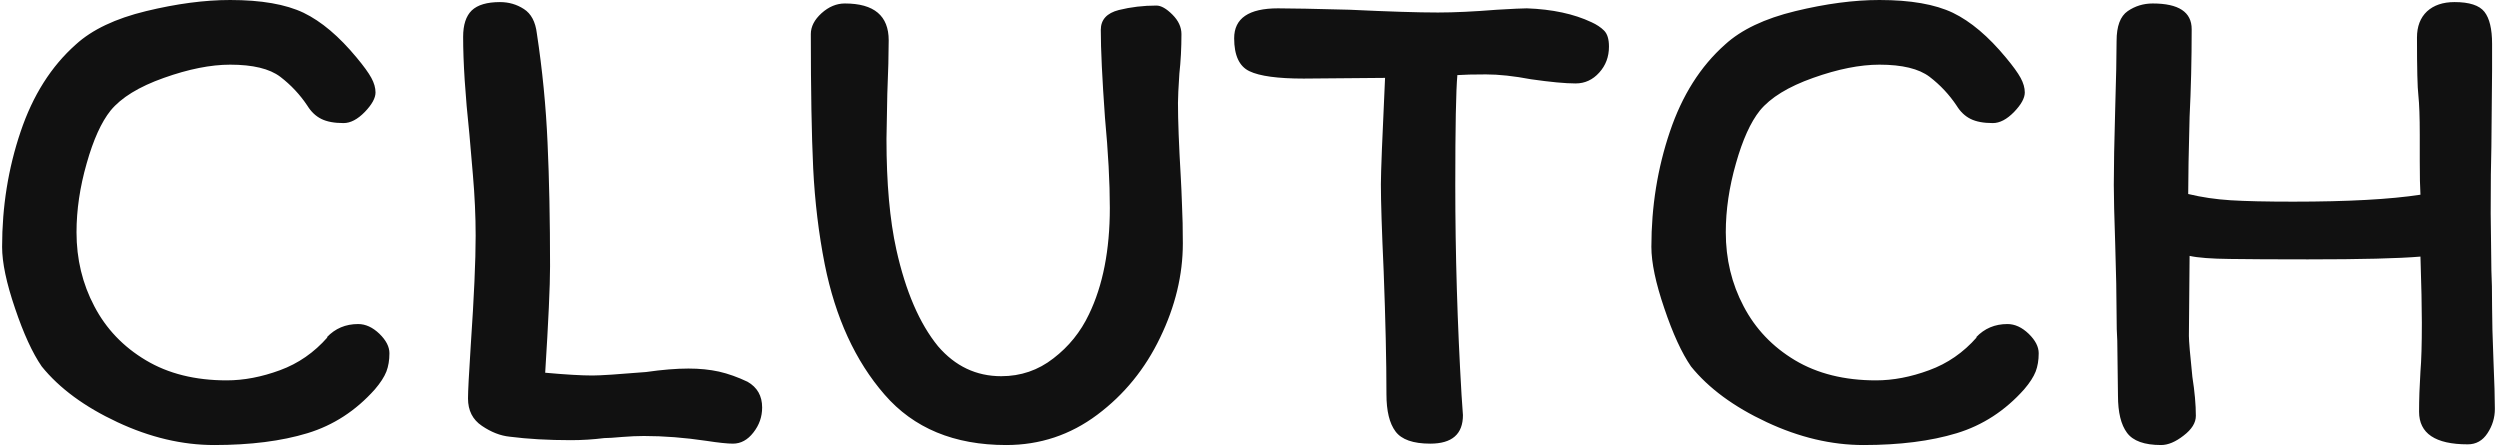 <svg xmlns="http://www.w3.org/2000/svg" version="1.1" xmlns:xlink="http://www.w3.org/1999/xlink" xmlns:svgjs="http://svgjs.dev/svgjs" width="1000" height="179" viewBox="0 0 1000 179"><g transform="matrix(1,0,0,1,-0.606,-0.493)"><svg viewBox="0 0 396 71" data-background-color="#ffffff" preserveAspectRatio="xMidYMid meet" height="179" width="1000" xmlns="http://www.w3.org/2000/svg" xmlns:xlink="http://www.w3.org/1999/xlink"><g id="tight-bounds" transform="matrix(1,0,0,1,0.24,0.196)"><svg viewBox="0 0 395.52 70.609" height="70.609" width="395.52"><g><svg viewBox="0 0 395.52 70.609" height="70.609" width="395.52"><g><svg viewBox="0 0 395.52 70.609" height="70.609" width="395.52"><g><svg viewBox="0 0 395.52 70.609" height="70.609" width="395.52"><g><svg viewBox="0 0 395.52 70.609" height="70.609" width="395.52"><g transform="matrix(1,0,0,1,0,0)"><svg width="395.52" viewBox="2.5 -31.9 179.24 32" height="70.609" data-palette-color="#111111"><path d="M28-27.75Q28.75-26.85 29.05-26.3 29.35-25.75 29.35-25.25L29.35-25.25Q29.35-24.65 28.58-23.85 27.8-23.05 27.05-23.05L27.05-23.05Q26.05-23.05 25.45-23.35 24.85-23.65 24.45-24.3L24.45-24.3Q23.65-25.5 22.5-26.38 21.35-27.25 18.9-27.25L18.9-27.25Q16.8-27.25 14.13-26.3 11.45-25.35 10.3-23.95L10.3-23.95Q9.3-22.7 8.58-20.15 7.85-17.6 7.85-15.2L7.85-15.2Q7.85-12.3 9.13-9.88 10.4-7.45 12.83-6 15.25-4.55 18.65-4.55L18.65-4.55Q20.5-4.55 22.48-5.28 24.45-6 25.9-7.65L25.9-7.65 25.85-7.65Q26.75-8.6 28.1-8.6L28.1-8.6Q28.9-8.6 29.63-7.9 30.35-7.2 30.35-6.5L30.35-6.5Q30.35-5.75 30.13-5.18 29.9-4.6 29.3-3.9L29.3-3.9Q27.25-1.6 24.45-0.75 21.65 0.1 17.75 0.1L17.75 0.1Q14.3 0.1 10.78-1.55 7.25-3.2 5.35-5.55L5.35-5.55Q4.35-7 3.43-9.73 2.5-12.45 2.5-14.15L2.5-14.15Q2.5-18.5 3.83-22.43 5.15-26.35 7.8-28.7L7.8-28.7Q9.55-30.3 12.85-31.1 16.15-31.9 18.9-31.9L18.9-31.9Q22.25-31.9 24.18-30.98 26.1-30.05 28-27.75L28-27.75ZM38.3-31.75Q39.25-31.75 40.02-31.25 40.8-30.75 40.95-29.5L40.95-29.5Q41.55-25.55 41.72-21.63 41.9-17.7 41.9-12.75L41.9-12.75Q41.9-10.65 41.55-5.1L41.55-5.1Q43.75-4.9 44.95-4.9L44.95-4.9Q45.8-4.9 48.8-5.15L48.8-5.15Q50.55-5.4 51.85-5.4L51.85-5.4Q53.05-5.4 54.05-5.18 55.05-4.95 56.1-4.45L56.1-4.45Q57.15-3.85 57.15-2.6L57.15-2.6Q57.15-1.6 56.52-0.8 55.9 0 55.05 0L55.05 0Q54.45 0 53.15-0.2L53.15-0.2Q50.8-0.55 48.65-0.55L48.65-0.55Q47.95-0.55 47.07-0.48 46.2-0.4 45.8-0.4L45.8-0.4Q44.6-0.25 43.4-0.25L43.4-0.25Q40.95-0.25 39-0.5L39-0.5Q38-0.6 37-1.28 36-1.95 36-3.25L36-3.25Q36-4 36.2-7.1L36.2-7.1Q36.55-12.25 36.55-14.95L36.55-14.95Q36.55-17.05 36.35-19.35 36.15-21.65 36.1-22.25L36.1-22.25Q35.65-26.5 35.65-29.25L35.65-29.25Q35.65-30.55 36.27-31.15 36.9-31.75 38.3-31.75L38.3-31.75ZM66.25-29Q66.25-27.55 66.15-25.15L66.15-25.15 66.09-21.9Q66.09-17.15 66.8-13.95L66.8-13.95Q67.8-9.45 69.8-7L69.8-7Q71.65-4.85 74.34-4.85L74.34-4.85Q76.45-4.85 78.09-6.13 79.75-7.4 80.65-9.3L80.65-9.3Q82.15-12.4 82.15-16.95L82.15-16.95Q82.15-19.7 81.8-23.45L81.8-23.45Q81.5-27.65 81.5-29.75L81.5-29.75Q81.5-30.85 82.8-31.18 84.09-31.5 85.5-31.5L85.5-31.5Q86-31.5 86.65-30.85 87.3-30.2 87.3-29.45L87.3-29.45Q87.3-27.95 87.15-26.6L87.15-26.6Q87.05-25.1 87.05-24.5L87.05-24.5Q87.05-22.6 87.25-19.2L87.25-19.2Q87.3-18.35 87.34-17.15 87.4-15.95 87.4-14.4L87.4-14.4Q87.4-11 85.77-7.63 84.15-4.25 81.25-2.08 78.34 0.1 74.7 0.1L74.7 0.1Q69.09 0.1 65.95-3.53 62.8-7.15 61.65-12.9L61.65-12.9Q61-16.2 60.82-19.8 60.65-23.4 60.65-29.45L60.65-29.45Q60.65-30.25 61.42-30.95 62.2-31.65 63.1-31.65L63.1-31.65Q66.25-31.65 66.25-29L66.25-29ZM91.09-29.15Q91.09-31.3 94.24-31.3L94.24-31.3Q95.59-31.3 99.39-31.2L99.39-31.2Q103.59-31 105.74-31L105.74-31Q107.49-31 109.99-31.2L109.99-31.2Q111.69-31.3 112.14-31.3L112.14-31.3Q114.89-31.2 116.79-30.3L116.79-30.3Q117.34-30.05 117.69-29.7 118.04-29.35 118.04-28.55L118.04-28.55Q118.04-27.45 117.34-26.68 116.64-25.9 115.64-25.9L115.64-25.9Q114.54-25.9 112.44-26.2L112.44-26.2Q110.59-26.55 109.19-26.55L109.19-26.55Q107.84-26.55 107.14-26.5L107.14-26.5Q106.99-24.85 106.99-18.6L106.99-18.6Q106.99-11.15 107.44-3.5L107.44-3.5 107.54-2.05Q107.54 0 105.19 0L105.19 0Q103.34 0 102.69-0.88 102.04-1.75 102.04-3.55L102.04-3.55Q102.04-7.1 101.84-12.4L101.84-12.4Q101.64-16.8 101.64-18.65L101.64-18.65Q101.64-19.9 101.94-26.3L101.94-26.3 96.09-26.25Q93.29-26.25 92.19-26.78 91.09-27.3 91.09-29.15L91.09-29.15ZM146.59-27.75Q147.34-26.85 147.64-26.3 147.94-25.75 147.94-25.25L147.94-25.25Q147.94-24.65 147.17-23.85 146.39-23.05 145.64-23.05L145.64-23.05Q144.64-23.05 144.04-23.35 143.44-23.65 143.04-24.3L143.04-24.3Q142.24-25.5 141.09-26.38 139.94-27.25 137.49-27.25L137.49-27.25Q135.39-27.25 132.72-26.3 130.04-25.35 128.89-23.95L128.89-23.95Q127.89-22.7 127.17-20.15 126.44-17.6 126.44-15.2L126.44-15.2Q126.44-12.3 127.72-9.88 128.99-7.45 131.41-6 133.84-4.55 137.24-4.55L137.24-4.55Q139.09-4.55 141.06-5.28 143.04-6 144.49-7.65L144.49-7.65 144.44-7.65Q145.34-8.6 146.69-8.6L146.69-8.6Q147.49-8.6 148.22-7.9 148.94-7.2 148.94-6.5L148.94-6.5Q148.94-5.75 148.72-5.18 148.49-4.6 147.89-3.9L147.89-3.9Q145.84-1.6 143.04-0.75 140.24 0.1 136.34 0.1L136.34 0.1Q132.89 0.1 129.37-1.55 125.84-3.2 123.94-5.55L123.94-5.55Q122.94-7 122.02-9.73 121.09-12.45 121.09-14.15L121.09-14.15Q121.09-18.5 122.42-22.43 123.74-26.35 126.39-28.7L126.39-28.7Q128.14-30.3 131.44-31.1 134.74-31.9 137.49-31.9L137.49-31.9Q140.84-31.9 142.77-30.98 144.69-30.05 146.59-27.75L146.59-27.75ZM176.39-17.9Q176.34-18.7 176.34-20.3L176.34-20.3 176.34-22.2Q176.34-24.1 176.24-25.05L176.24-25.05Q176.14-25.85 176.14-29.2L176.14-29.2Q176.14-30.4 176.86-31.08 177.59-31.75 178.84-31.75L178.84-31.75Q180.44-31.75 180.99-31.05 181.54-30.35 181.54-28.75L181.54-28.75 181.54-26.85 181.49-21.35Q181.44-19.75 181.44-16.55L181.44-16.55 181.49-12.45Q181.54-11.5 181.54-9.8L181.54-9.8Q181.54-8.45 181.64-5.95L181.64-5.95Q181.74-3.65 181.74-2.5L181.74-2.5Q181.74-1.55 181.21-0.75 180.69 0.05 179.79 0.05L179.79 0.05Q176.29 0.05 176.29-2.3L176.29-2.3Q176.29-3.6 176.39-5.2L176.39-5.2Q176.49-6.35 176.49-8.7L176.49-8.7Q176.49-10.35 176.39-13.45L176.39-13.45Q174.04-13.25 168.29-13.25L168.29-13.25Q164.69-13.25 162.69-13.28 160.69-13.3 159.79-13.5L159.79-13.5 159.74-7.75Q159.74-7.2 159.99-4.8L159.99-4.8Q160.24-3.2 160.24-2L160.24-2Q160.24-1.25 159.36-0.58 158.49 0.1 157.74 0.1L157.74 0.1Q155.94 0.1 155.29-0.78 154.64-1.65 154.64-3.45L154.64-3.45 154.59-7.4Q154.54-8.1 154.54-9.35L154.54-9.35Q154.54-11.2 154.44-14.4L154.44-14.4Q154.34-17.3 154.34-18.6L154.34-18.6Q154.34-20.55 154.44-24.05L154.44-24.05Q154.54-27.35 154.54-28.95L154.54-28.95Q154.54-30.55 155.34-31.1 156.14-31.65 157.14-31.65L157.14-31.65Q159.94-31.65 159.94-29.8L159.94-29.8Q159.94-26.5 159.79-23.5L159.79-23.5Q159.69-19.7 159.69-17.95L159.69-17.95Q161.14-17.6 162.74-17.5 164.34-17.4 167.24-17.4L167.24-17.4Q173.14-17.4 176.39-17.9L176.39-17.9Z" opacity="1" transform="matrix(1,0,0,1,0,0)" fill="#111111" class="undefined-text-0" data-fill-palette-color="primary" id="text-0"></path></svg></g></svg></g></svg></g></svg></g><g></g></svg></g><defs></defs></svg><rect width="395.52" height="70.609" fill="none" stroke="none" visibility="hidden"></rect></g></svg></g></svg>